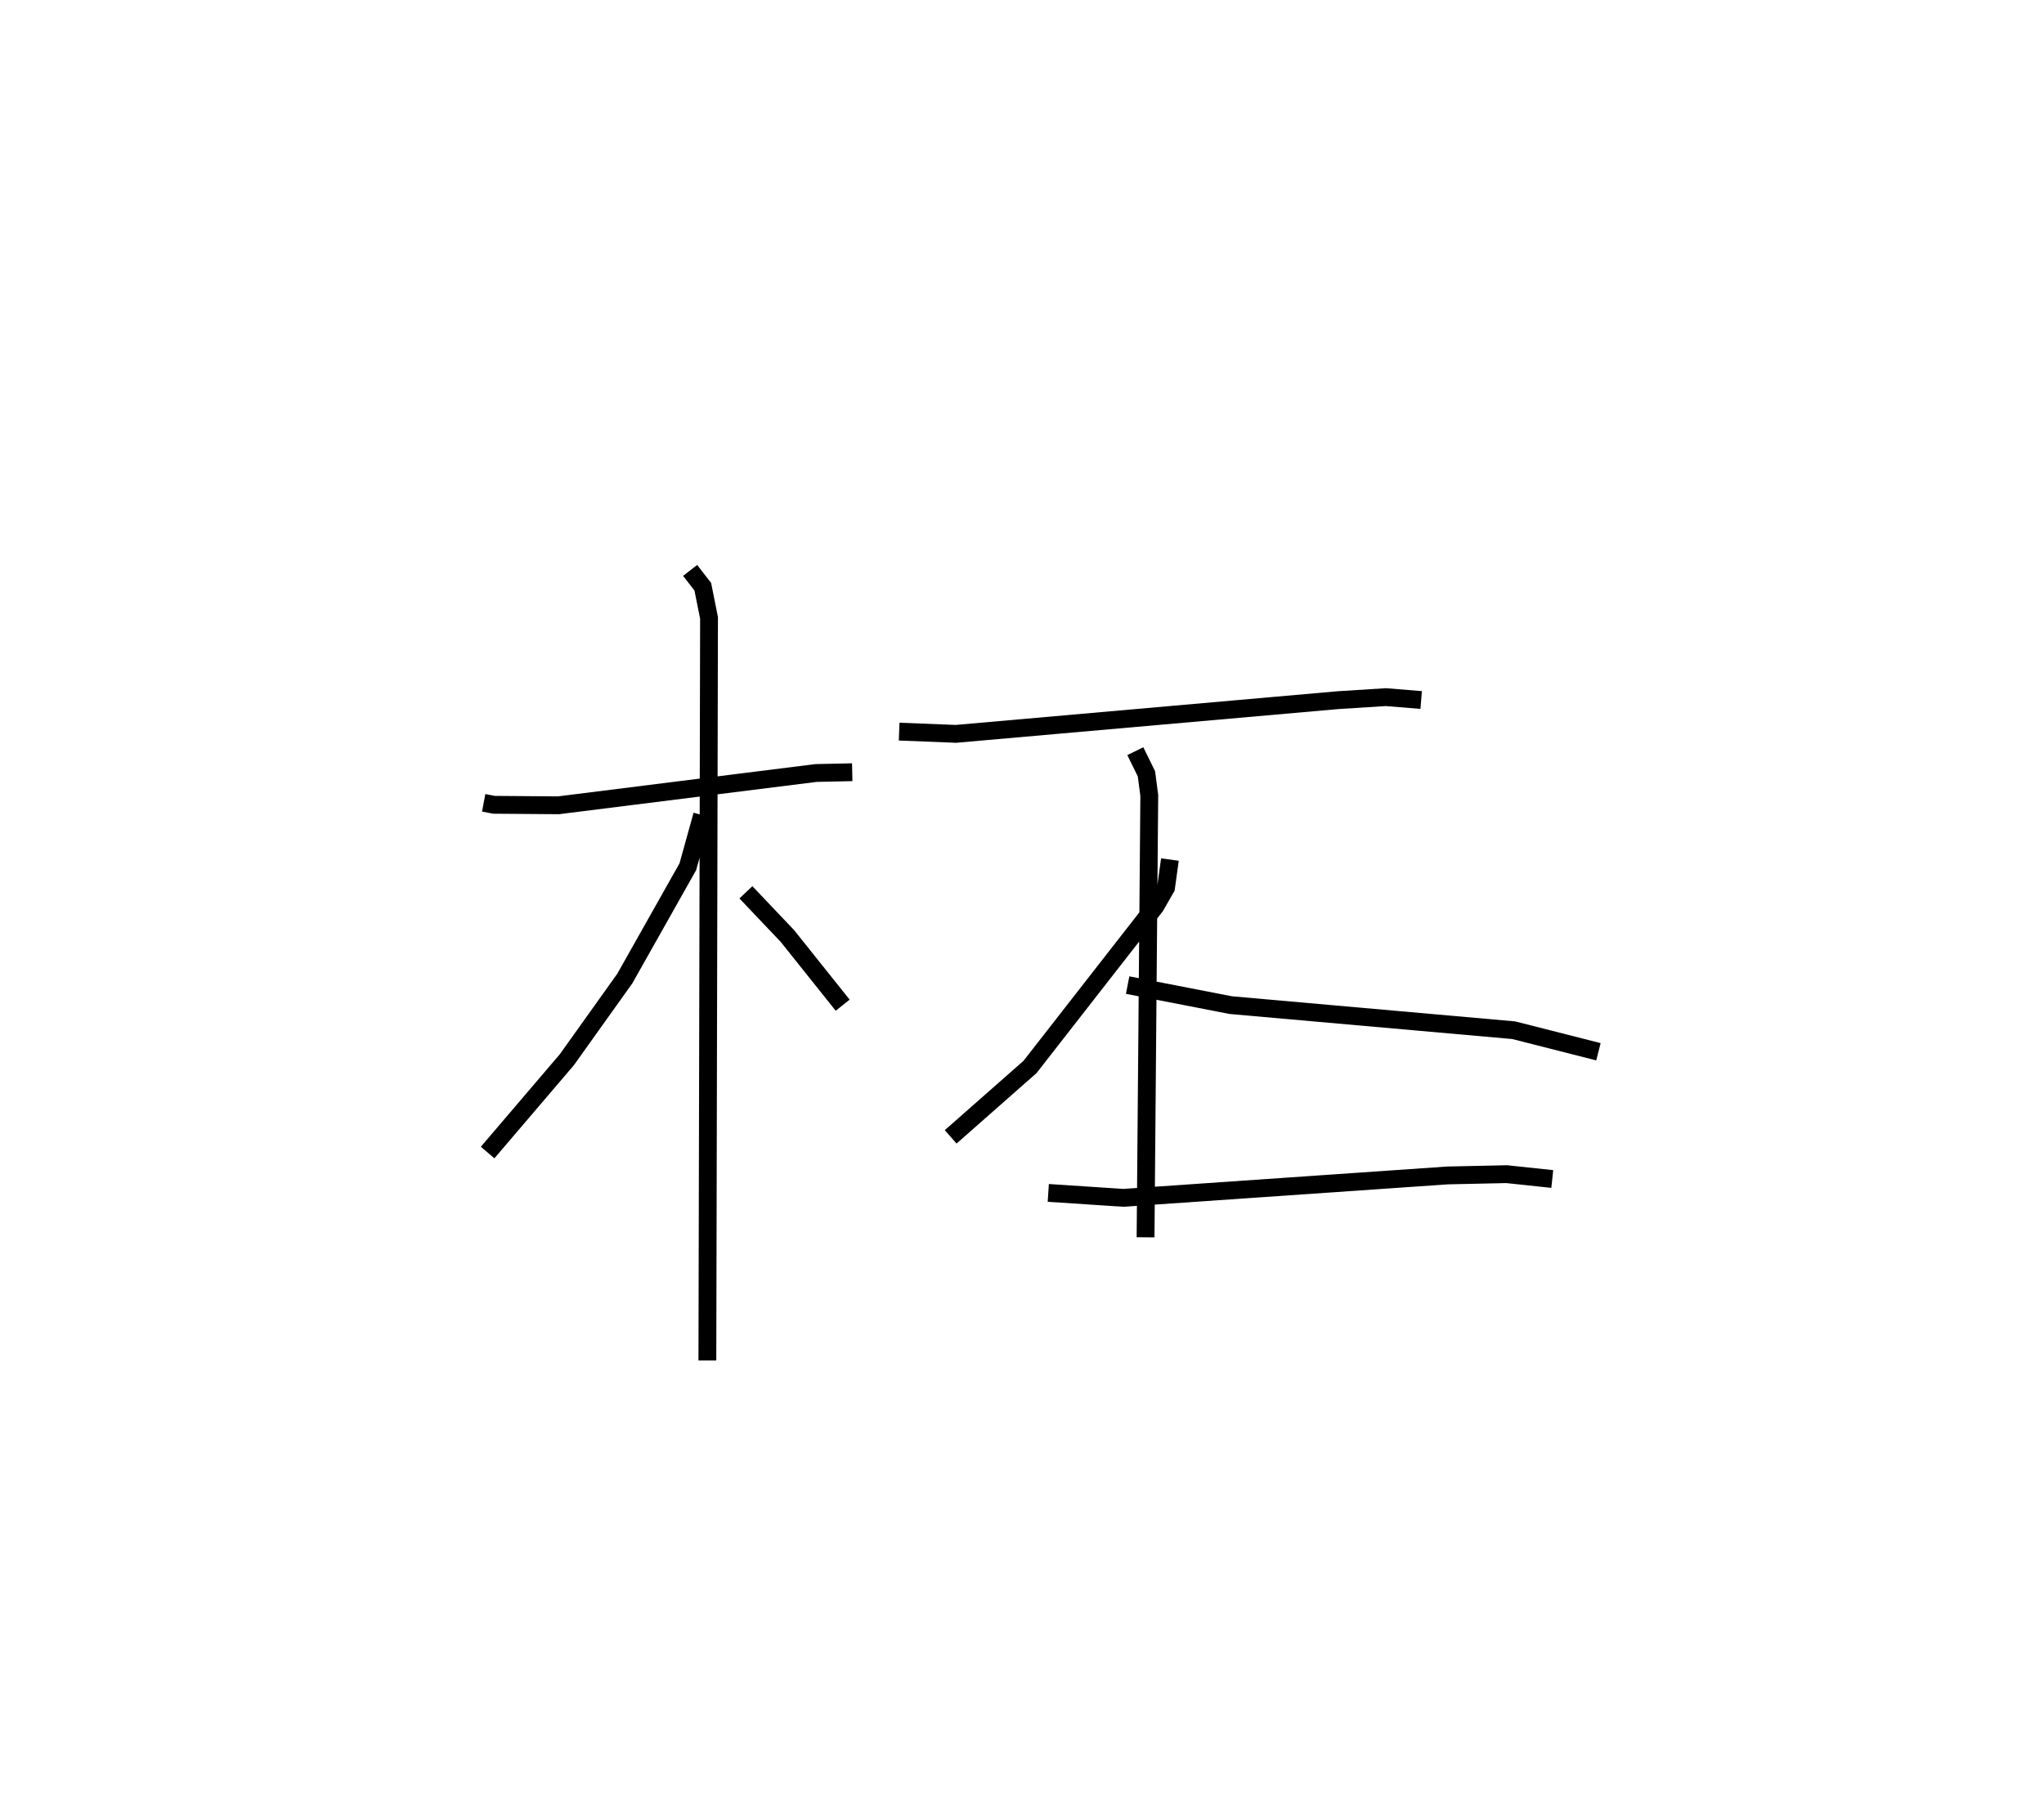 <?xml version="1.0" encoding="utf-8" ?>
<svg baseProfile="full" height="101.332" version="1.1" width="114.675" xmlns="http://www.w3.org/2000/svg" xmlns:ev="http://www.w3.org/2001/xml-events" xmlns:xlink="http://www.w3.org/1999/xlink"><defs /><rect fill="white" height="101.332" width="114.675" x="0" y="0" /><path d="M25,25 m0.0,0.0 m2.136,20.043 l0.583,0.111 3.608,0.028 l14.452,-1.812 2.034,-0.044 m-9.094,-11.323 l0.71,0.917 0.35,1.75 l-0.093,41.661 m-0.292,-30.6 l-0.805,2.899 -3.534,6.269 l-3.255,4.56 -4.443,5.205 m14.491,-14.6 l2.328,2.451 3.101,3.883 m3.168,-15.35 l3.187,0.126 21.445,-1.892 l2.678,-0.169 1.977,0.162 m-16.037,2.87 l0.623,1.269 0.16,1.217 l-0.209,24.789 m1.367,-21.194 l-0.218,1.578 -0.591,1.034 l-7.04,9.025 -4.452,3.921 m9.929,-8.515 l5.783,1.124 15.877,1.408 l4.753,1.209 m-30.865,7.919 l4.213,0.277 18.188,-1.257 l3.315,-0.072 2.559,0.272 " fill="none" stroke="black" stroke-width="1" /></svg>